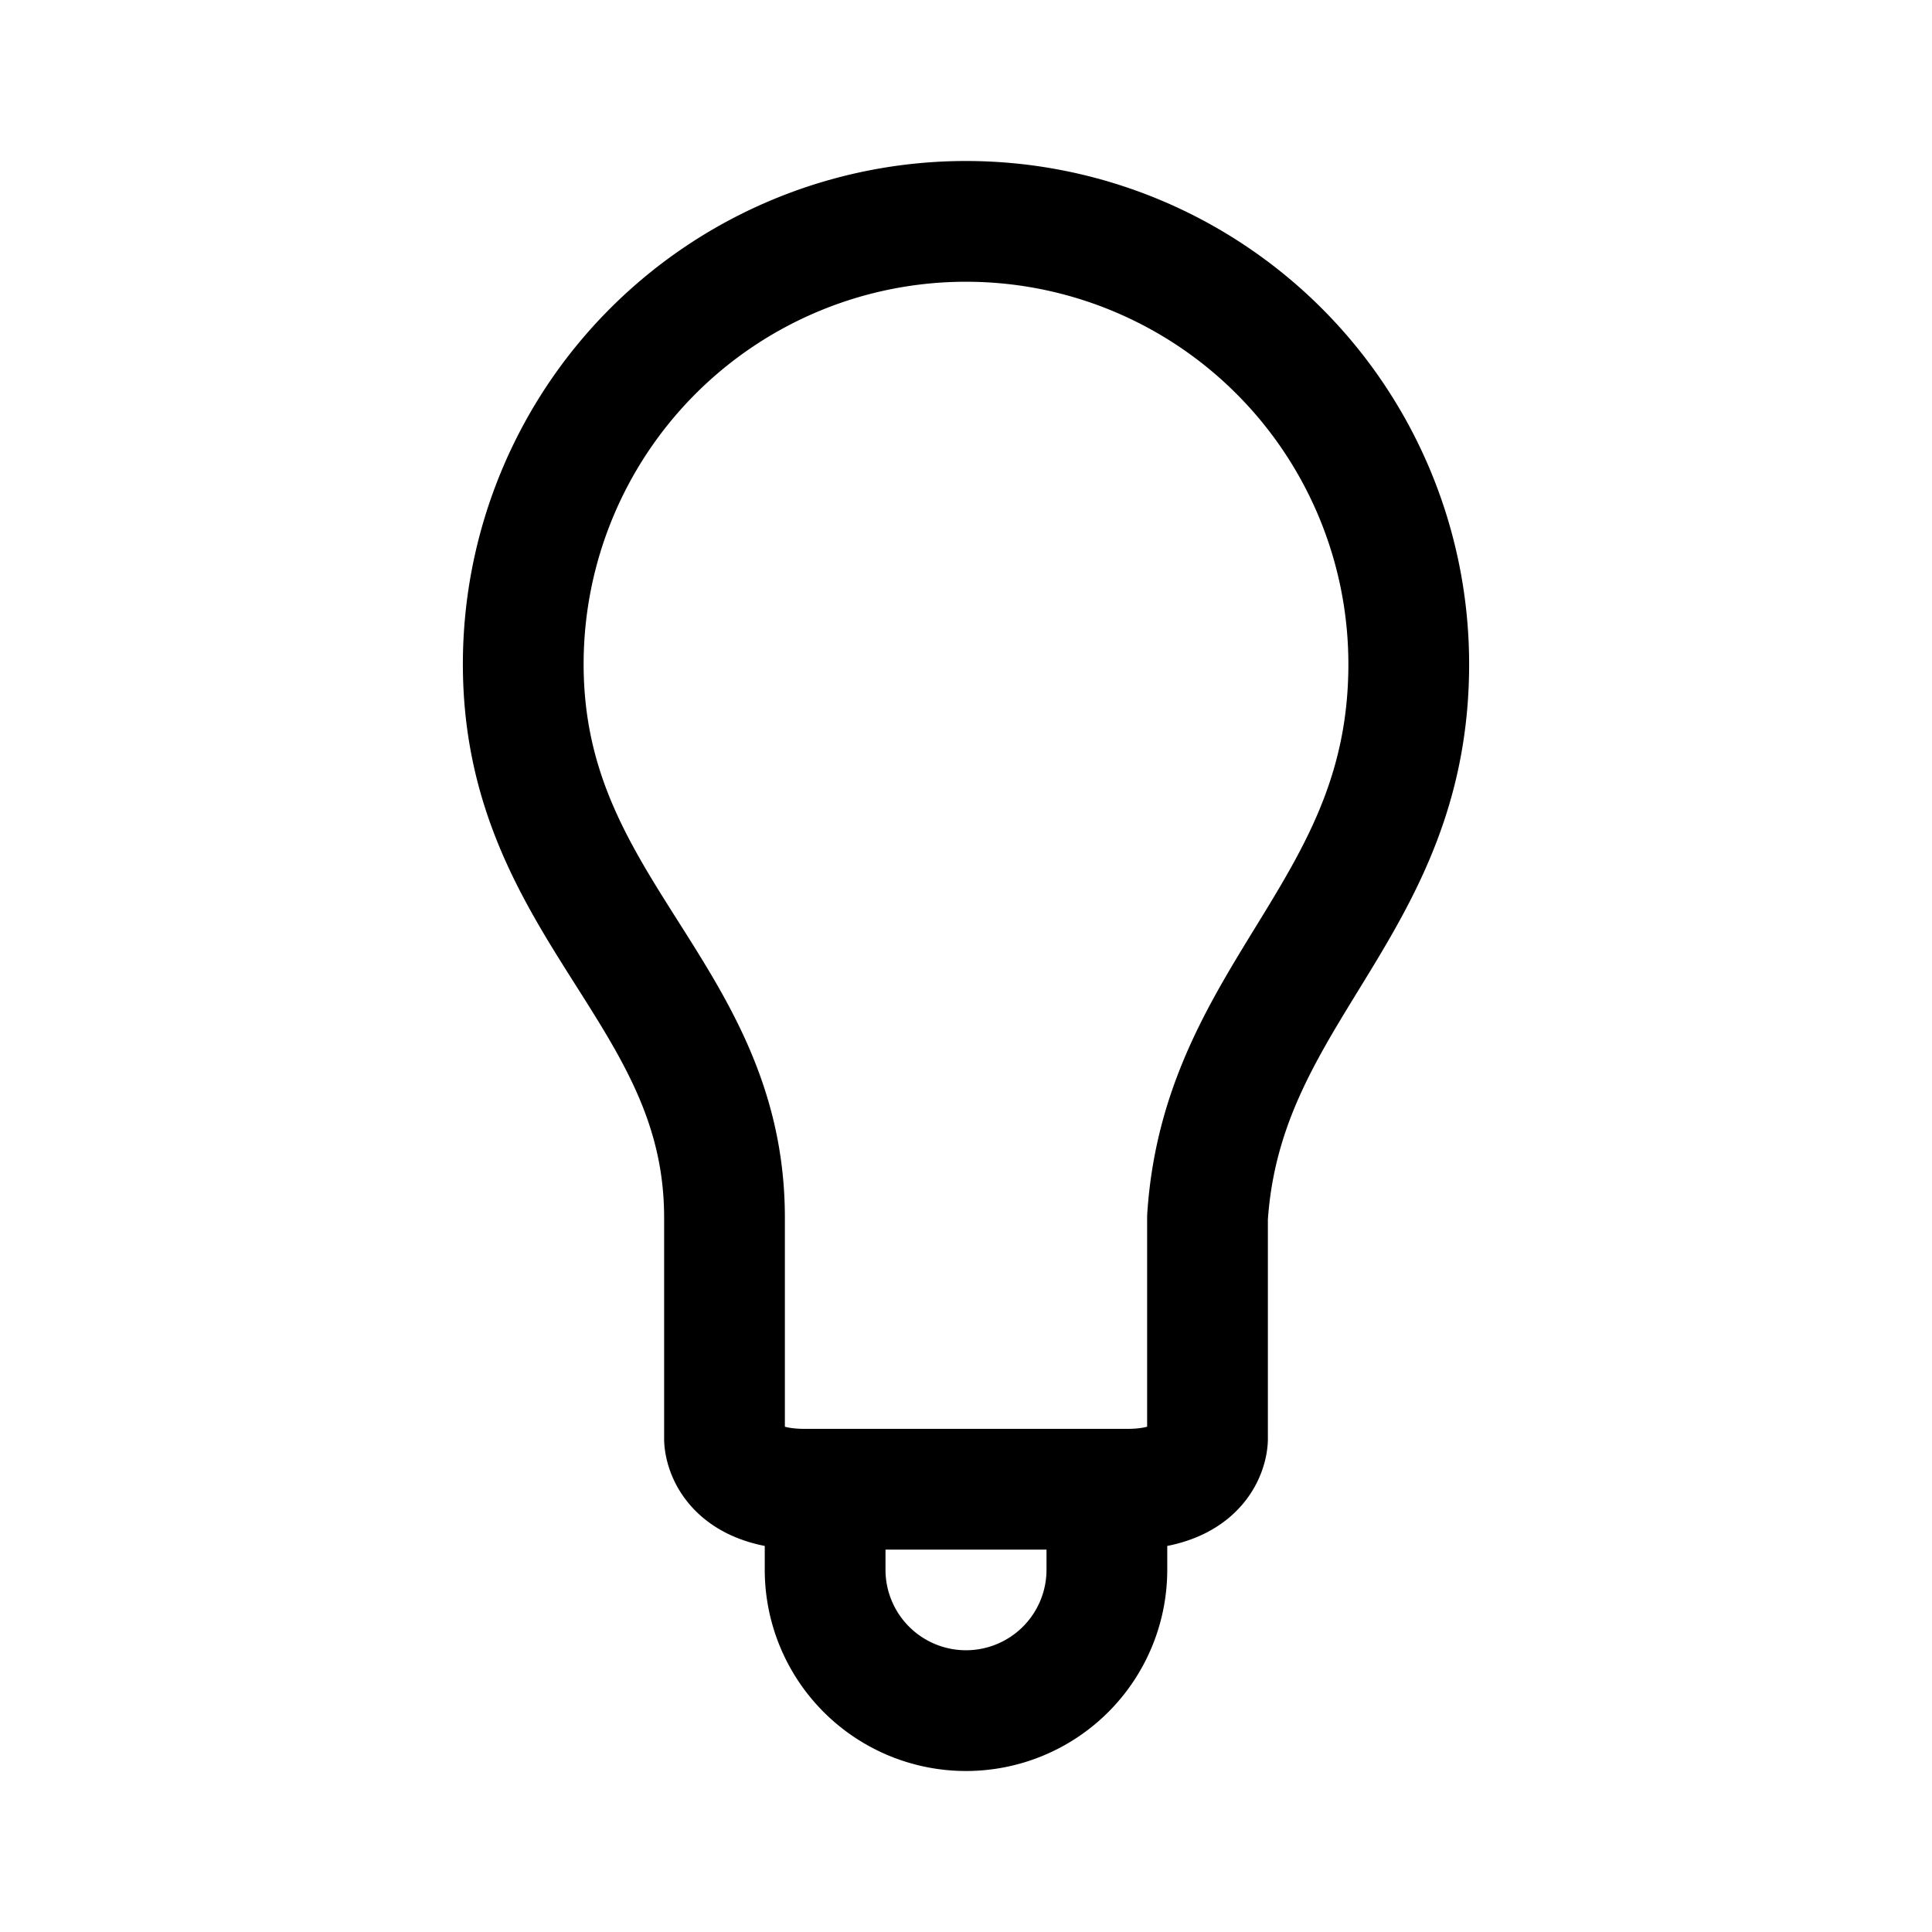 <svg xmlns="http://www.w3.org/2000/svg" width="192" height="192" fill="none"><path stroke="#000" stroke-linecap="round" stroke-linejoin="round" stroke-width="12" d="M140 66a44 44 0 0 0-88 0m0 0c0 24.429 20 32.581 20 55v22s0 5 8 5h32c8 0 8-5 8-5v-22c1.465-22.577 20-30.572 20-55m-58 82v8m28-8v8m0 0a14 14 0 0 1-28 0"/></svg>